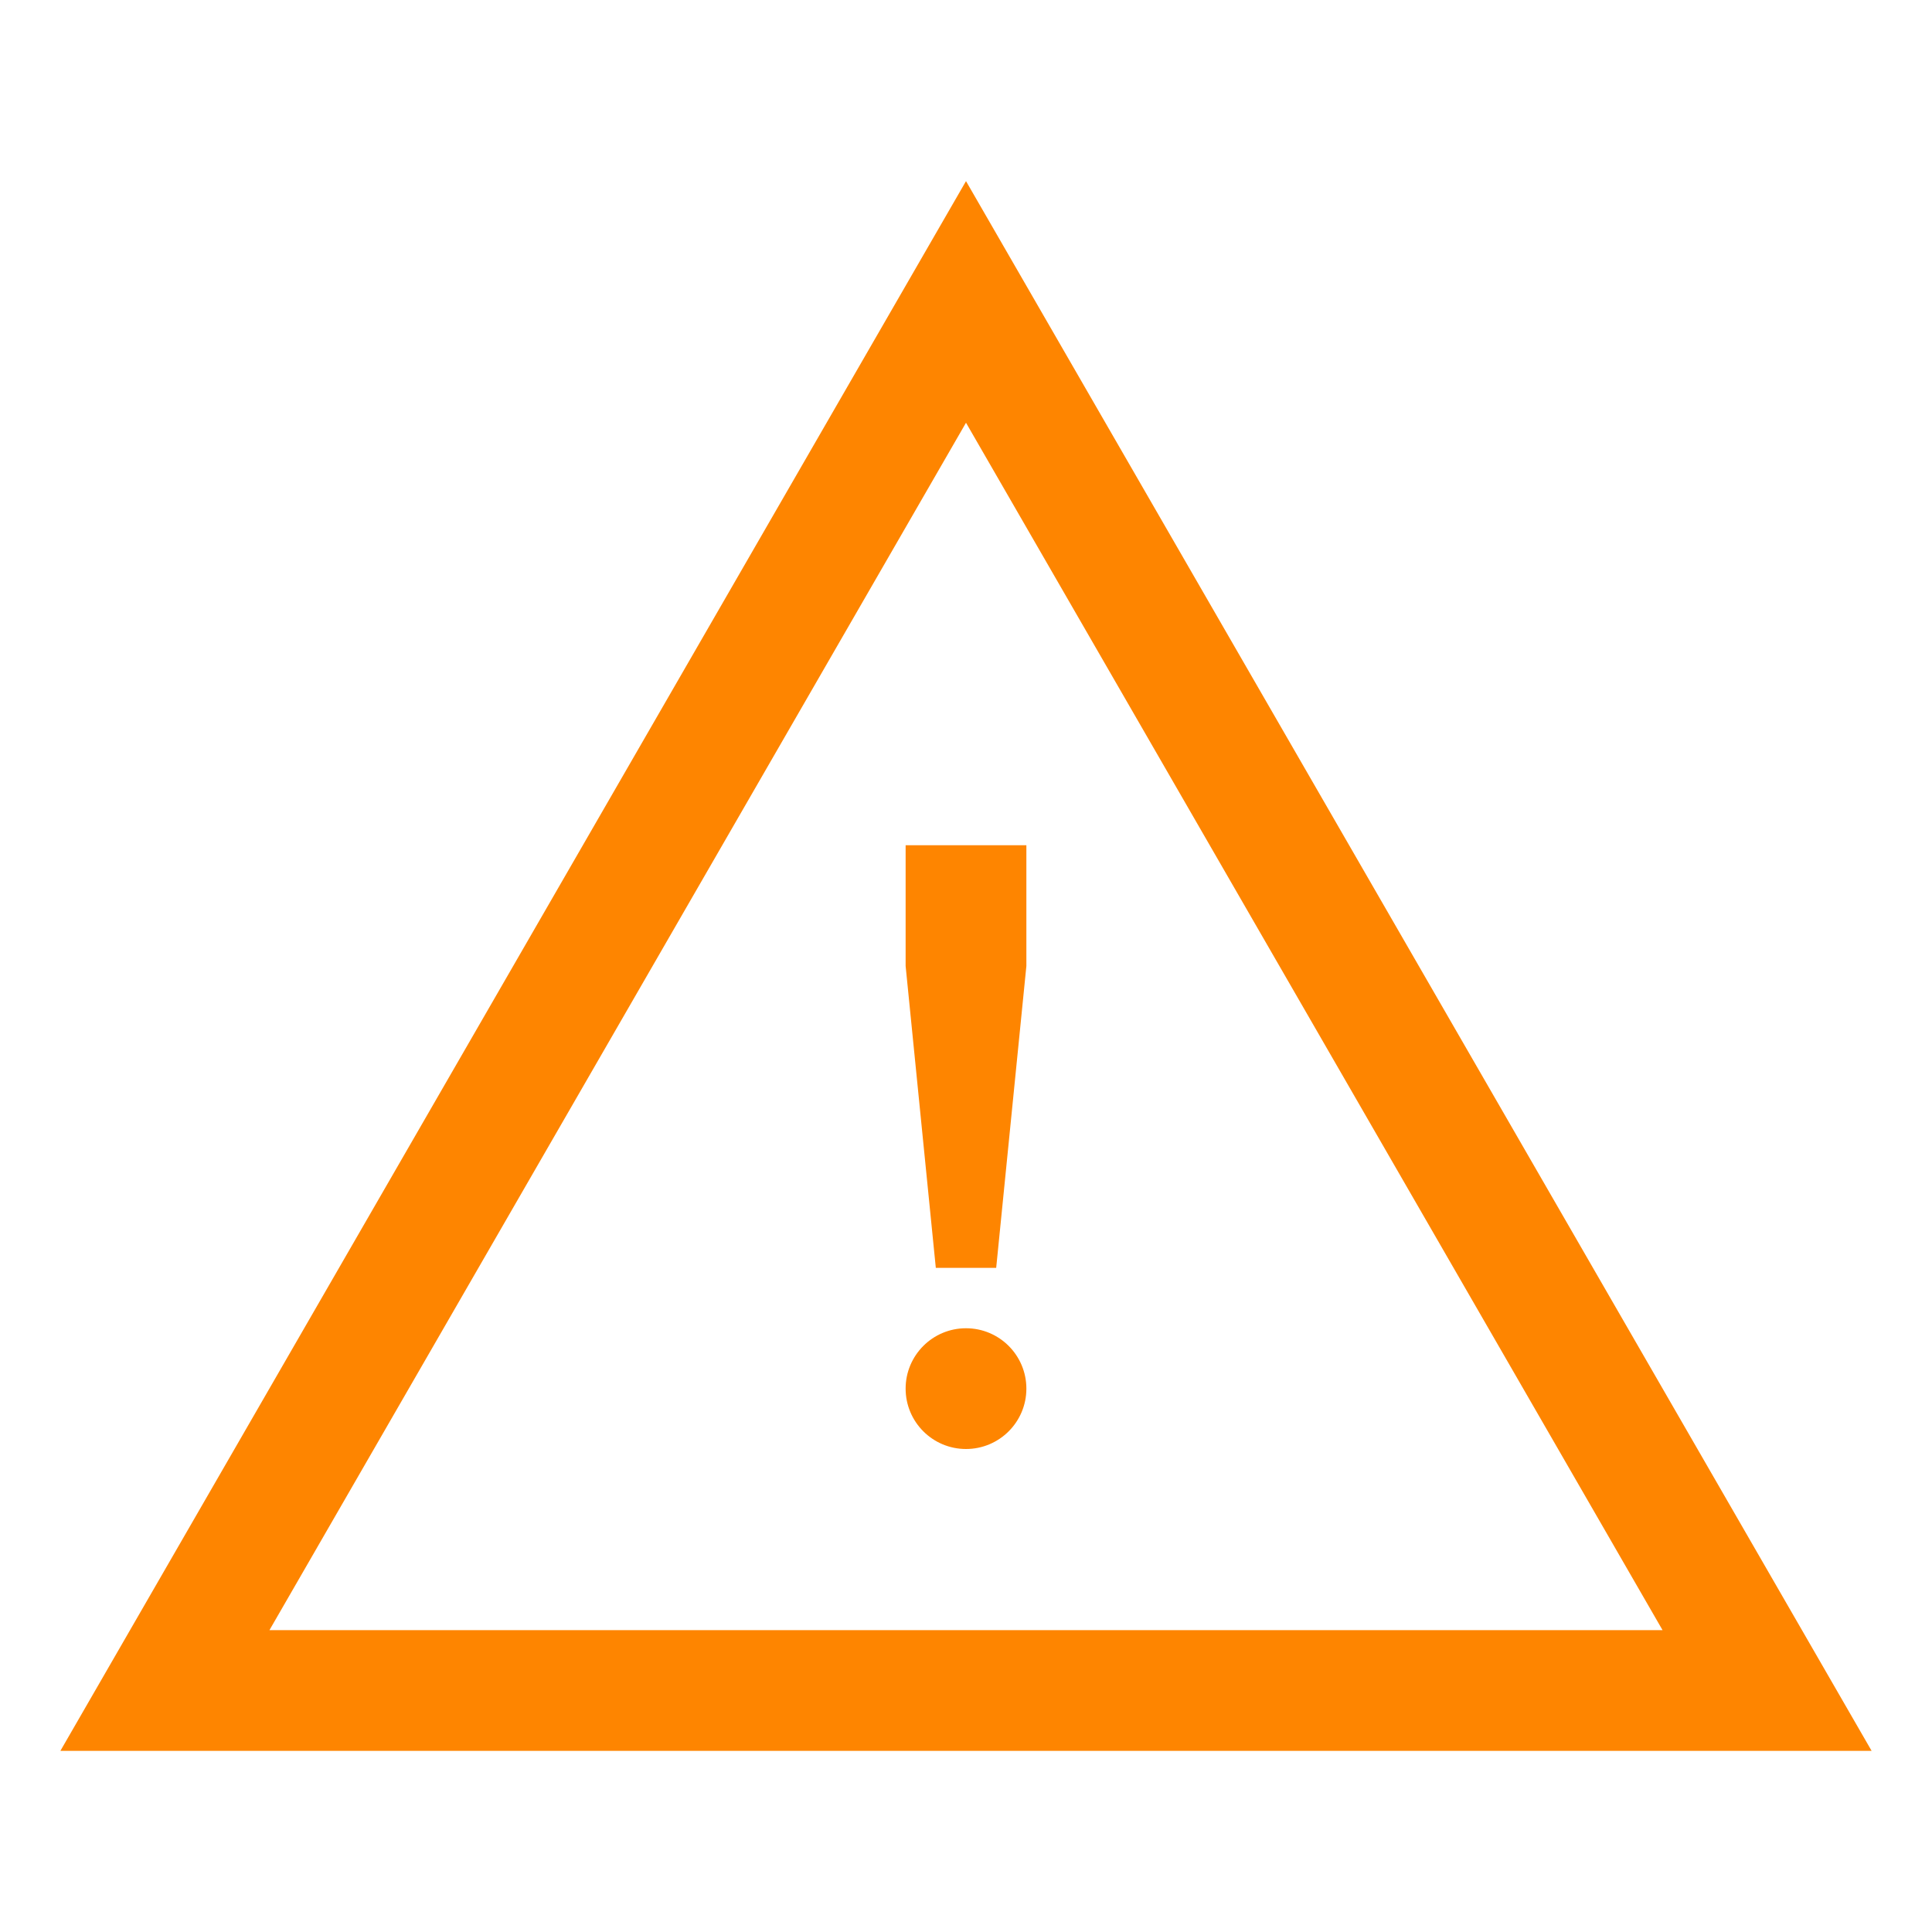 <svg xmlns="http://www.w3.org/2000/svg" viewBox="0 0 32 32" fill="#FE8500"><path d="M16 3L1 29h30L16 3zm0 4.002L27.537 27H4.463L16 7.002z"/><path d="M15 14v2l.5 5h1l.5-5v-2z"/><circle cx="16" cy="23" r="1"/></svg>